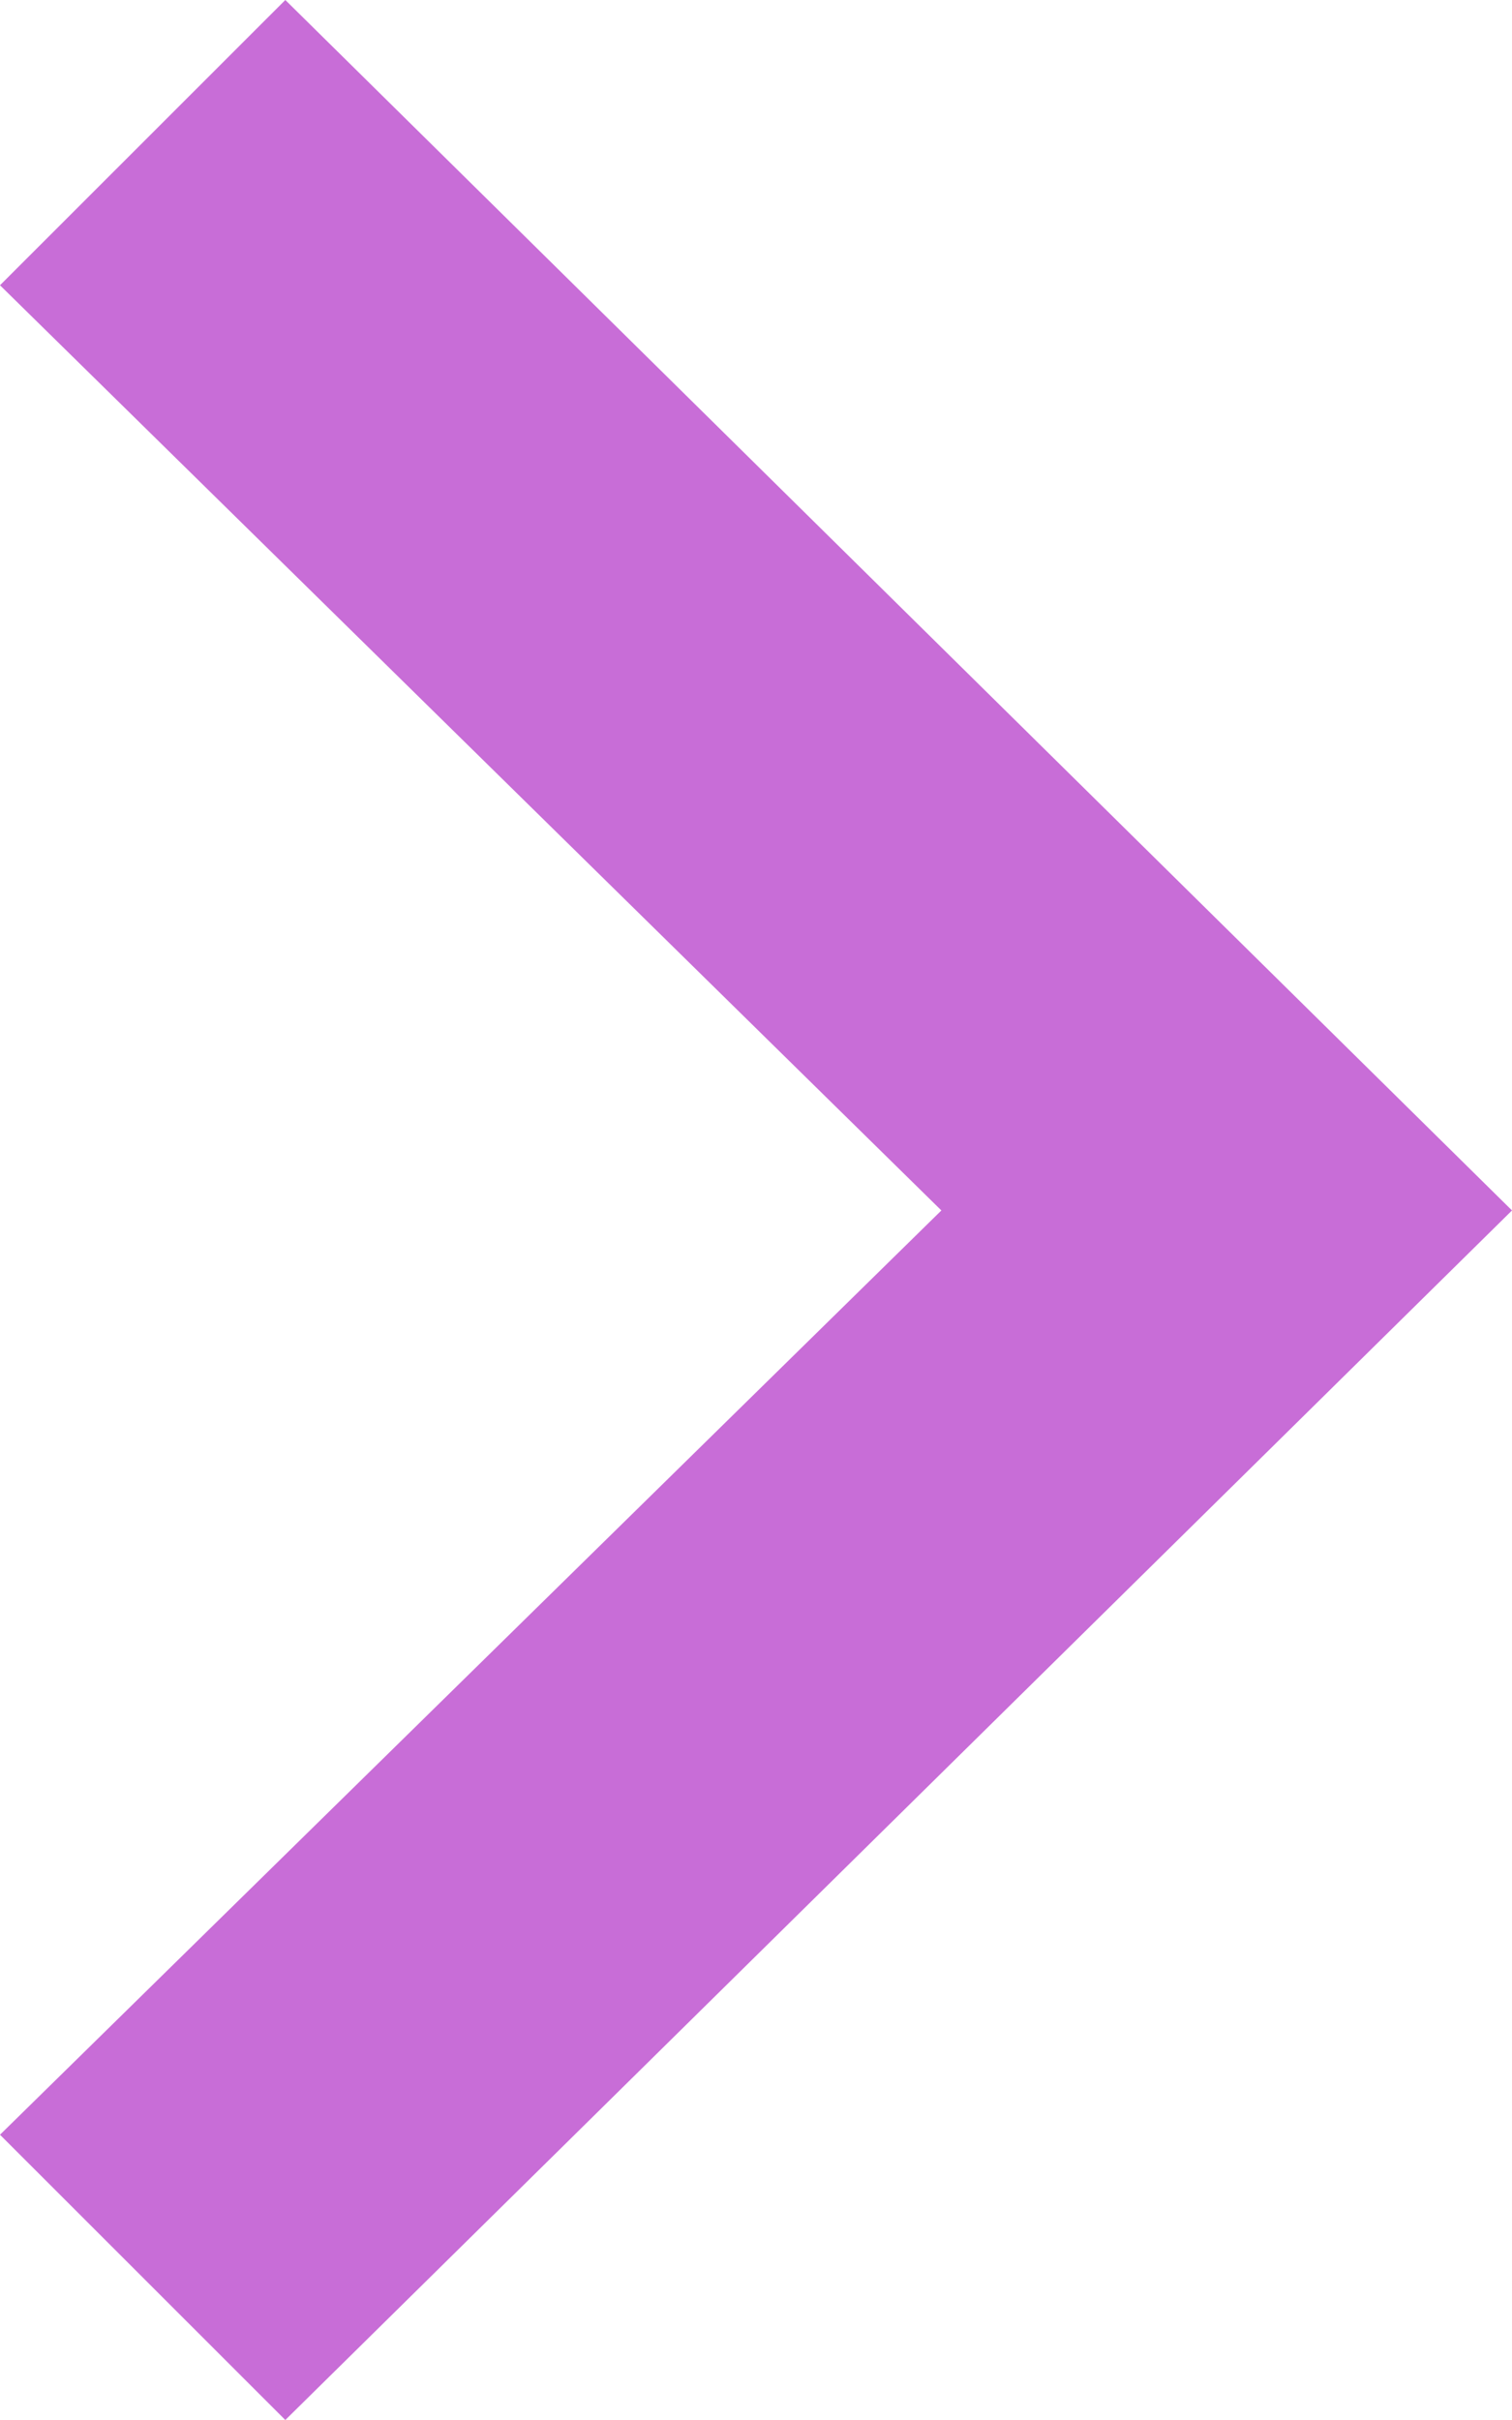 <svg width="10" height="16" viewBox="0 0 10 16" fill="none" xmlns="http://www.w3.org/2000/svg">
<path fill-rule="evenodd" clip-rule="evenodd" d="M1.887 0L0 1.886L6.226 8.003L0 14.114L1.887 16L10 8.003L1.887 0Z" fill="#C86DD7"/>
</svg>
